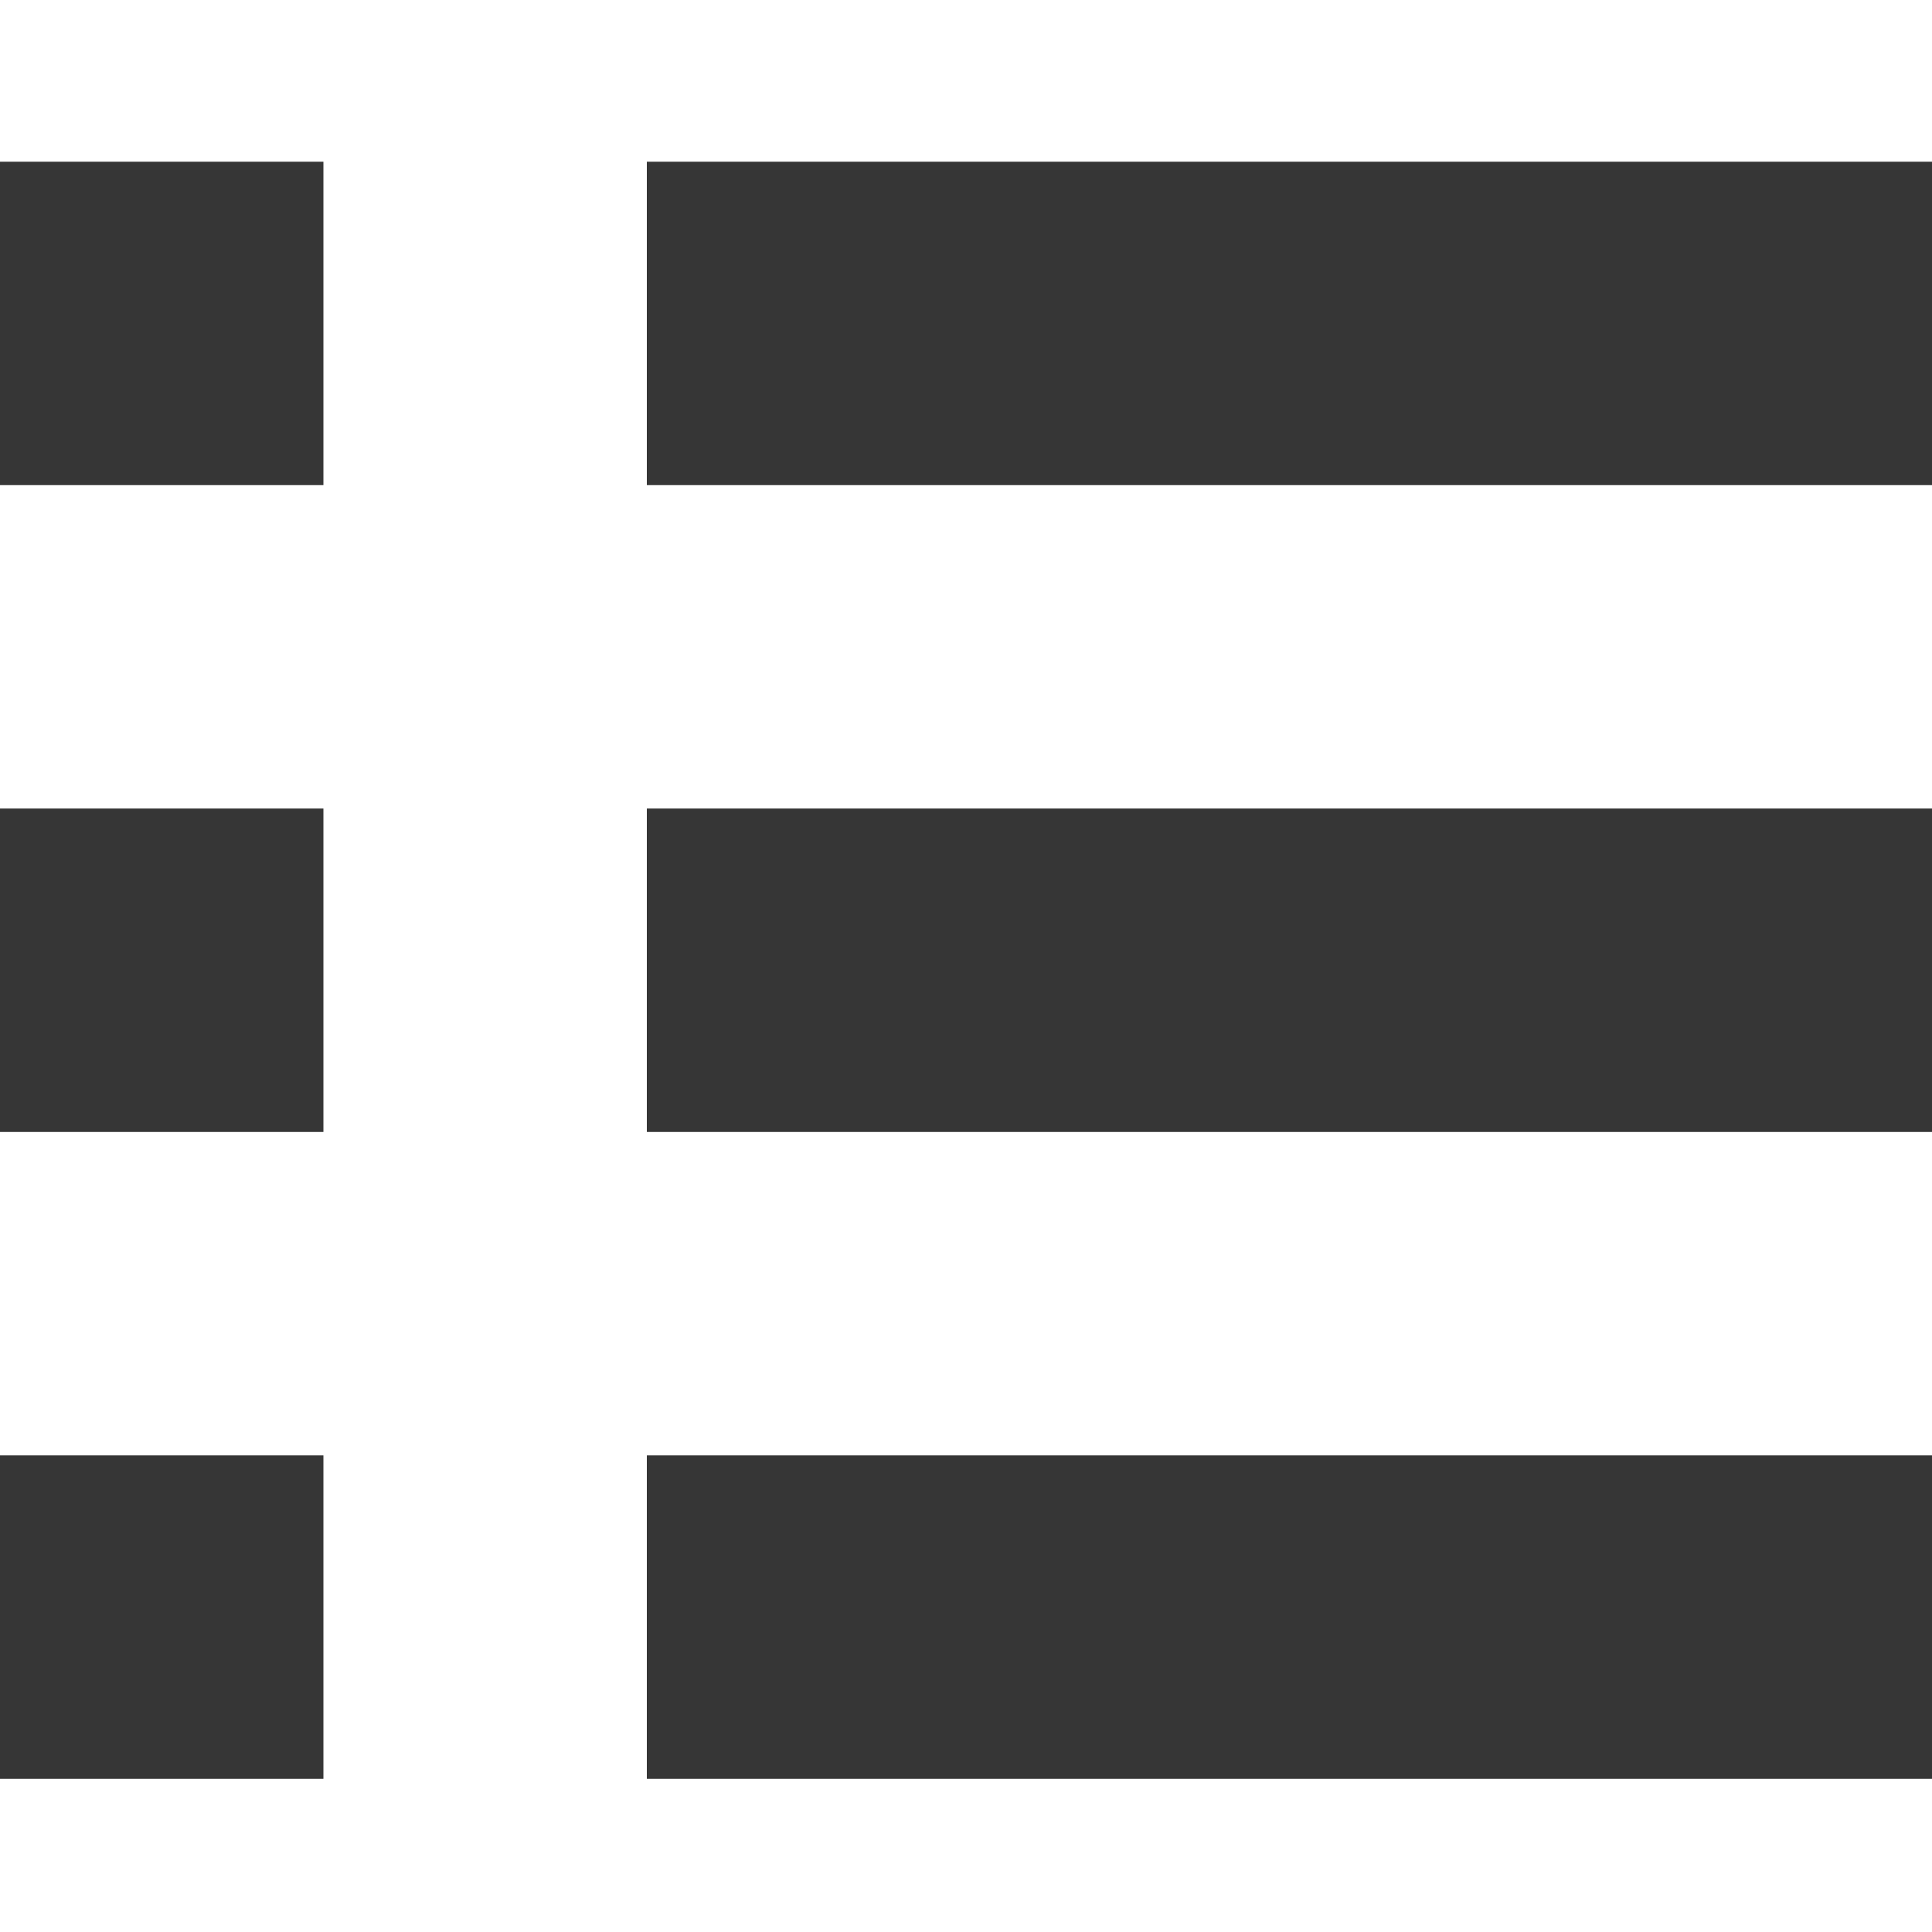 <?xml version="1.0" encoding="utf-8"?>
<!-- Generator: Adobe Illustrator 22.0.1, SVG Export Plug-In . SVG Version: 6.00 Build 0)  -->
<svg version="1.0" xmlns="http://www.w3.org/2000/svg" xmlns:xlink="http://www.w3.org/1999/xlink" x="0px" y="0px"
	 viewBox="0 0 22.7 22.7" style="enable-background:new 0 0 22.7 22.7;" xml:space="preserve">
<style type="text/css">
	.st0{display:none;}
	.st1{display:inline;fill:#363636;}
	.st2{fill:#363636;}
	.st3{display:inline;}
	.st4{display:inline;fill:#FFFFFF;}
</style>
<g id="Layer_7" class="st0">
</g>
<g id="ic_x5F_my-account" class="st0">
	<path class="st1" d="M11.3,11.3c3.1,0,5.7-2.5,5.7-5.7S14.5,0,11.3,0S5.7,2.5,5.7,5.7S8.2,11.3,11.3,11.3z M11.3,14.2
		C7.6,14.2,0,16.1,0,19.8v2.8h22.7v-2.8C22.7,16.1,15.1,14.2,11.3,14.2z"/>
</g>
<g id="ic_x5F_my-data">
	<rect x="0" y="1.9" class="st2" width="3.8" height="3.8"/>
	<rect x="0" y="9.5" class="st2" width="3.8" height="3.8"/>
	<rect x="0" y="17.1" class="st2" width="3.8" height="3.8"/>
	<rect x="7.6" y="1.9" class="st2" width="15.1" height="3.8"/>
	<rect x="7.6" y="9.5" class="st2" width="15.1" height="3.8"/>
	<rect x="7.6" y="17.1" class="st2" width="15.1" height="3.8"/>
</g>
<g id="ic_x5F_my-orders" class="st0">
	<path class="st1" d="M11.3,0C5.1,0,0,5.1,0,11.3s5.1,11.3,11.3,11.3c6.3,0,11.3-5.1,11.3-11.3S17.6,0,11.3,0z M16.1,18.2l-4.8-2.9
		l-4.8,2.9l1.3-5.5L3.6,9l5.6-0.5l2.2-5.1l2.2,5.1L19.1,9l-4.2,3.7L16.1,18.2z"/>
</g>
<g id="ic_x5F_my-returns" class="st0">
	<path class="st1" d="M5,10.1l-5,5l5,5v-3.8h8.8v-2.5H5V10.1z M22.7,7.6l-5-5v3.8H8.8v2.5h8.8v3.8L22.7,7.6z"/>
</g>
<g id="ic_x5F_contact" class="st0">
	<path class="st1" d="M4.6,9.8c1.8,3.6,4.7,6.5,8.3,8.3l2.8-2.8c0.3-0.3,0.8-0.5,1.3-0.3c1.4,0.5,2.9,0.7,4.5,0.7
		c0.7,0,1.3,0.6,1.3,1.3v4.4c0,0.7-0.6,1.3-1.3,1.3C9.6,22.7,0,13.1,0,1.3C0,0.6,0.6,0,1.3,0h4.4c0.7,0,1.3,0.6,1.3,1.3
		c0,1.6,0.3,3.1,0.7,4.5c0.1,0.4,0,0.9-0.3,1.3C7.3,7.1,4.6,9.8,4.6,9.8z"/>
</g>
<g id="ic_x5F_logout" class="st0">
	<g class="st3">
		<polygon class="st2" points="18.5,0 8.5,0 8.5,5.7 8.5,5.7 11.3,5.7 11.3,2.8 19.8,2.8 19.8,19.8 11.3,19.8 11.3,17 8.5,17 
			8.5,17 8.5,22.7 18.5,22.7 22.7,22.7 22.7,18.4 22.7,4.3 22.7,0 		"/>
		<polygon class="st2" points="14.2,12.8 14.2,9.9 5.7,9.9 5.7,7.1 0,11.4 5.7,15.6 5.7,12.8 		"/>
	</g>
</g>
<g id="ic_x5F_account" class="st0">
	<path class="st1" d="M11.4,0C5.1,0,0,5.1,0,11.3s5.1,11.3,11.3,11.3s11.3-5.1,11.3-11.3S17.6,0,11.4,0z M11.4,3.4
		c1.9,0,3.4,1.5,3.4,3.4s-1.5,3.4-3.4,3.4S8,8.7,8,6.8S9.4,3.4,11.4,3.4z M11.4,19.5c-2.8,0-5.3-1.5-6.8-3.6c0-2.3,4.5-3.5,6.8-3.5
		s6.8,1.2,6.8,3.5C16.7,18,14.2,19.5,11.4,19.5z"/>
</g>
<g id="ic_x5F_shopping_basket" class="st0">
	<path class="st1" d="M6.8,18.2c-1.2,0-2.3,1-2.3,2.3c0,1.2,1,2.3,2.3,2.3s2.3-1,2.3-2.3C9.1,19.2,8.1,18.2,6.8,18.2z M0,0v2.3h2.3
		l4.1,8.6l-1.5,2.8c-0.2,0.3-0.3,0.7-0.3,1.1c0,1.2,1,2.3,2.3,2.3h13.6v-2.3H7.3c-0.2,0-0.3-0.1-0.3-0.3l0-0.1l1-1.8h8.4
		c0.9,0,1.6-0.5,2-1.2L22.6,4c0.1-0.2,0.1-0.4,0.1-0.5c0-0.6-0.5-1.1-1.1-1.1H4.8L3.7,0C3.7,0,0,0,0,0z M18.2,18.2
		c-1.2,0-2.3,1-2.3,2.3c0,1.2,1,2.3,2.3,2.3c1.2,0,2.3-1,2.3-2.3C20.4,19.2,19.4,18.2,18.2,18.2z"/>
</g>
<g id="ic_x5F_help" class="st0">
	<ellipse class="st4" cx="11.3" cy="11.3" rx="9.9" ry="9.9"/>
	<path class="st1" d="M11.4,0C5.1,0,0,5.1,0,11.3s5.1,11.3,11.3,11.3s11.3-5.1,11.3-11.3S17.6,0,11.4,0z M12.5,19.3h-2.3V17h2.3
		V19.3z M14.8,10.5l-1,1c-0.8,0.8-1.3,1.5-1.3,3.2h-2.3v-0.6c0-1.2,0.5-2.4,1.3-3.2L13,9.5c0.4-0.4,0.7-1,0.7-1.6
		c0-1.2-1-2.3-2.3-2.3s-2.3,1-2.3,2.3H6.8c0-2.5,2-4.5,4.5-4.5s4.5,2,4.5,4.5C15.9,8.9,15.5,9.9,14.8,10.5z"/>
</g>
<g id="ic_x5F_login_data" class="st0">
	<path class="st1" d="M11.4,0L2.1,4.1v6.2c0,5.7,4,11.1,9.3,12.4c5.3-1.3,9.3-6.6,9.3-12.4V4.1L11.4,0z M11.4,11.3h7.2
		c-0.5,4.2-3.4,8-7.2,9.2V11.3l-7.2,0V5.5l7.2-3.2C11.4,2.3,11.4,11.3,11.4,11.3z"/>
</g>
<g id="Layer_12" class="st0">
	<g class="st3">
		<path class="st2" d="M11.3,0C5.1,0,0,5.1,0,11.3s5.1,11.3,11.3,11.3c6.3,0,11.3-5.1,11.3-11.3S17.6,0,11.3,0z M17.2,10.7
			c0,3.6-2.5,6.9-5.8,7.7c-3.3-0.8-5.8-4.2-5.8-7.7V6.8l5.8-2.6l5.8,2.6V10.7z"/>
		<path class="st2" d="M11.4,5.7l-4.5,2v3.7h4.5v5.8c2.4-0.7,4.2-3.1,4.5-5.8h-4.5V5.7z"/>
	</g>
</g>
<g id="ic_x5F_confirmation02" class="st0">
	<path class="st1" d="M11.3,0C5.1,0,0,5.1,0,11.3s5.1,11.3,11.3,11.3c6.3,0,11.3-5.1,11.3-11.3S17.6,0,11.3,0z M8.8,17.7
		c-0.7,0-1.3-0.6-1.3-1.3s0.6-1.3,1.3-1.3c0.7,0,1.3,0.6,1.3,1.3S9.5,17.7,8.8,17.7z M15.2,17.7c-0.7,0-1.3-0.6-1.3-1.3
		s0.6-1.3,1.3-1.3c0.7,0,1.3,0.6,1.3,1.3S15.9,17.7,15.2,17.7z M17.7,7.2l-2.3,4.1c-0.2,0.4-0.6,0.7-1.1,0.7H9.5l-0.6,1l0,0.1
		c0,0.1,0.1,0.2,0.2,0.2h7.4v1.3H8.8c-0.7,0-1.3-0.6-1.3-1.3c0-0.2,0.1-0.4,0.2-0.6l0.9-1.6L6.3,6.2H5V5h2.1l0.6,1.3h9.4
		c0.4,0,0.6,0.3,0.6,0.6C17.7,7,17.7,7.1,17.7,7.2z"/>
</g>
<g id="ic_x5F_confirmation03" class="st0">
	<path class="st1" d="M11.3,0C5.1,0,0,5.1,0,11.3s5.1,11.3,11.3,11.3c6.3,0,11.3-5.1,11.3-11.3S17.6,0,11.3,0z M11.4,4.3
		c1.8,0,3.2,1.4,3.2,3.2s-1.4,3.2-3.2,3.2S8.2,9.2,8.2,7.4S9.6,4.3,11.4,4.3z M17.7,17H5v-1.6c0-2.1,4.2-3.2,6.4-3.2
		s6.4,1.1,6.4,3.2V17z"/>
</g>
</svg>
